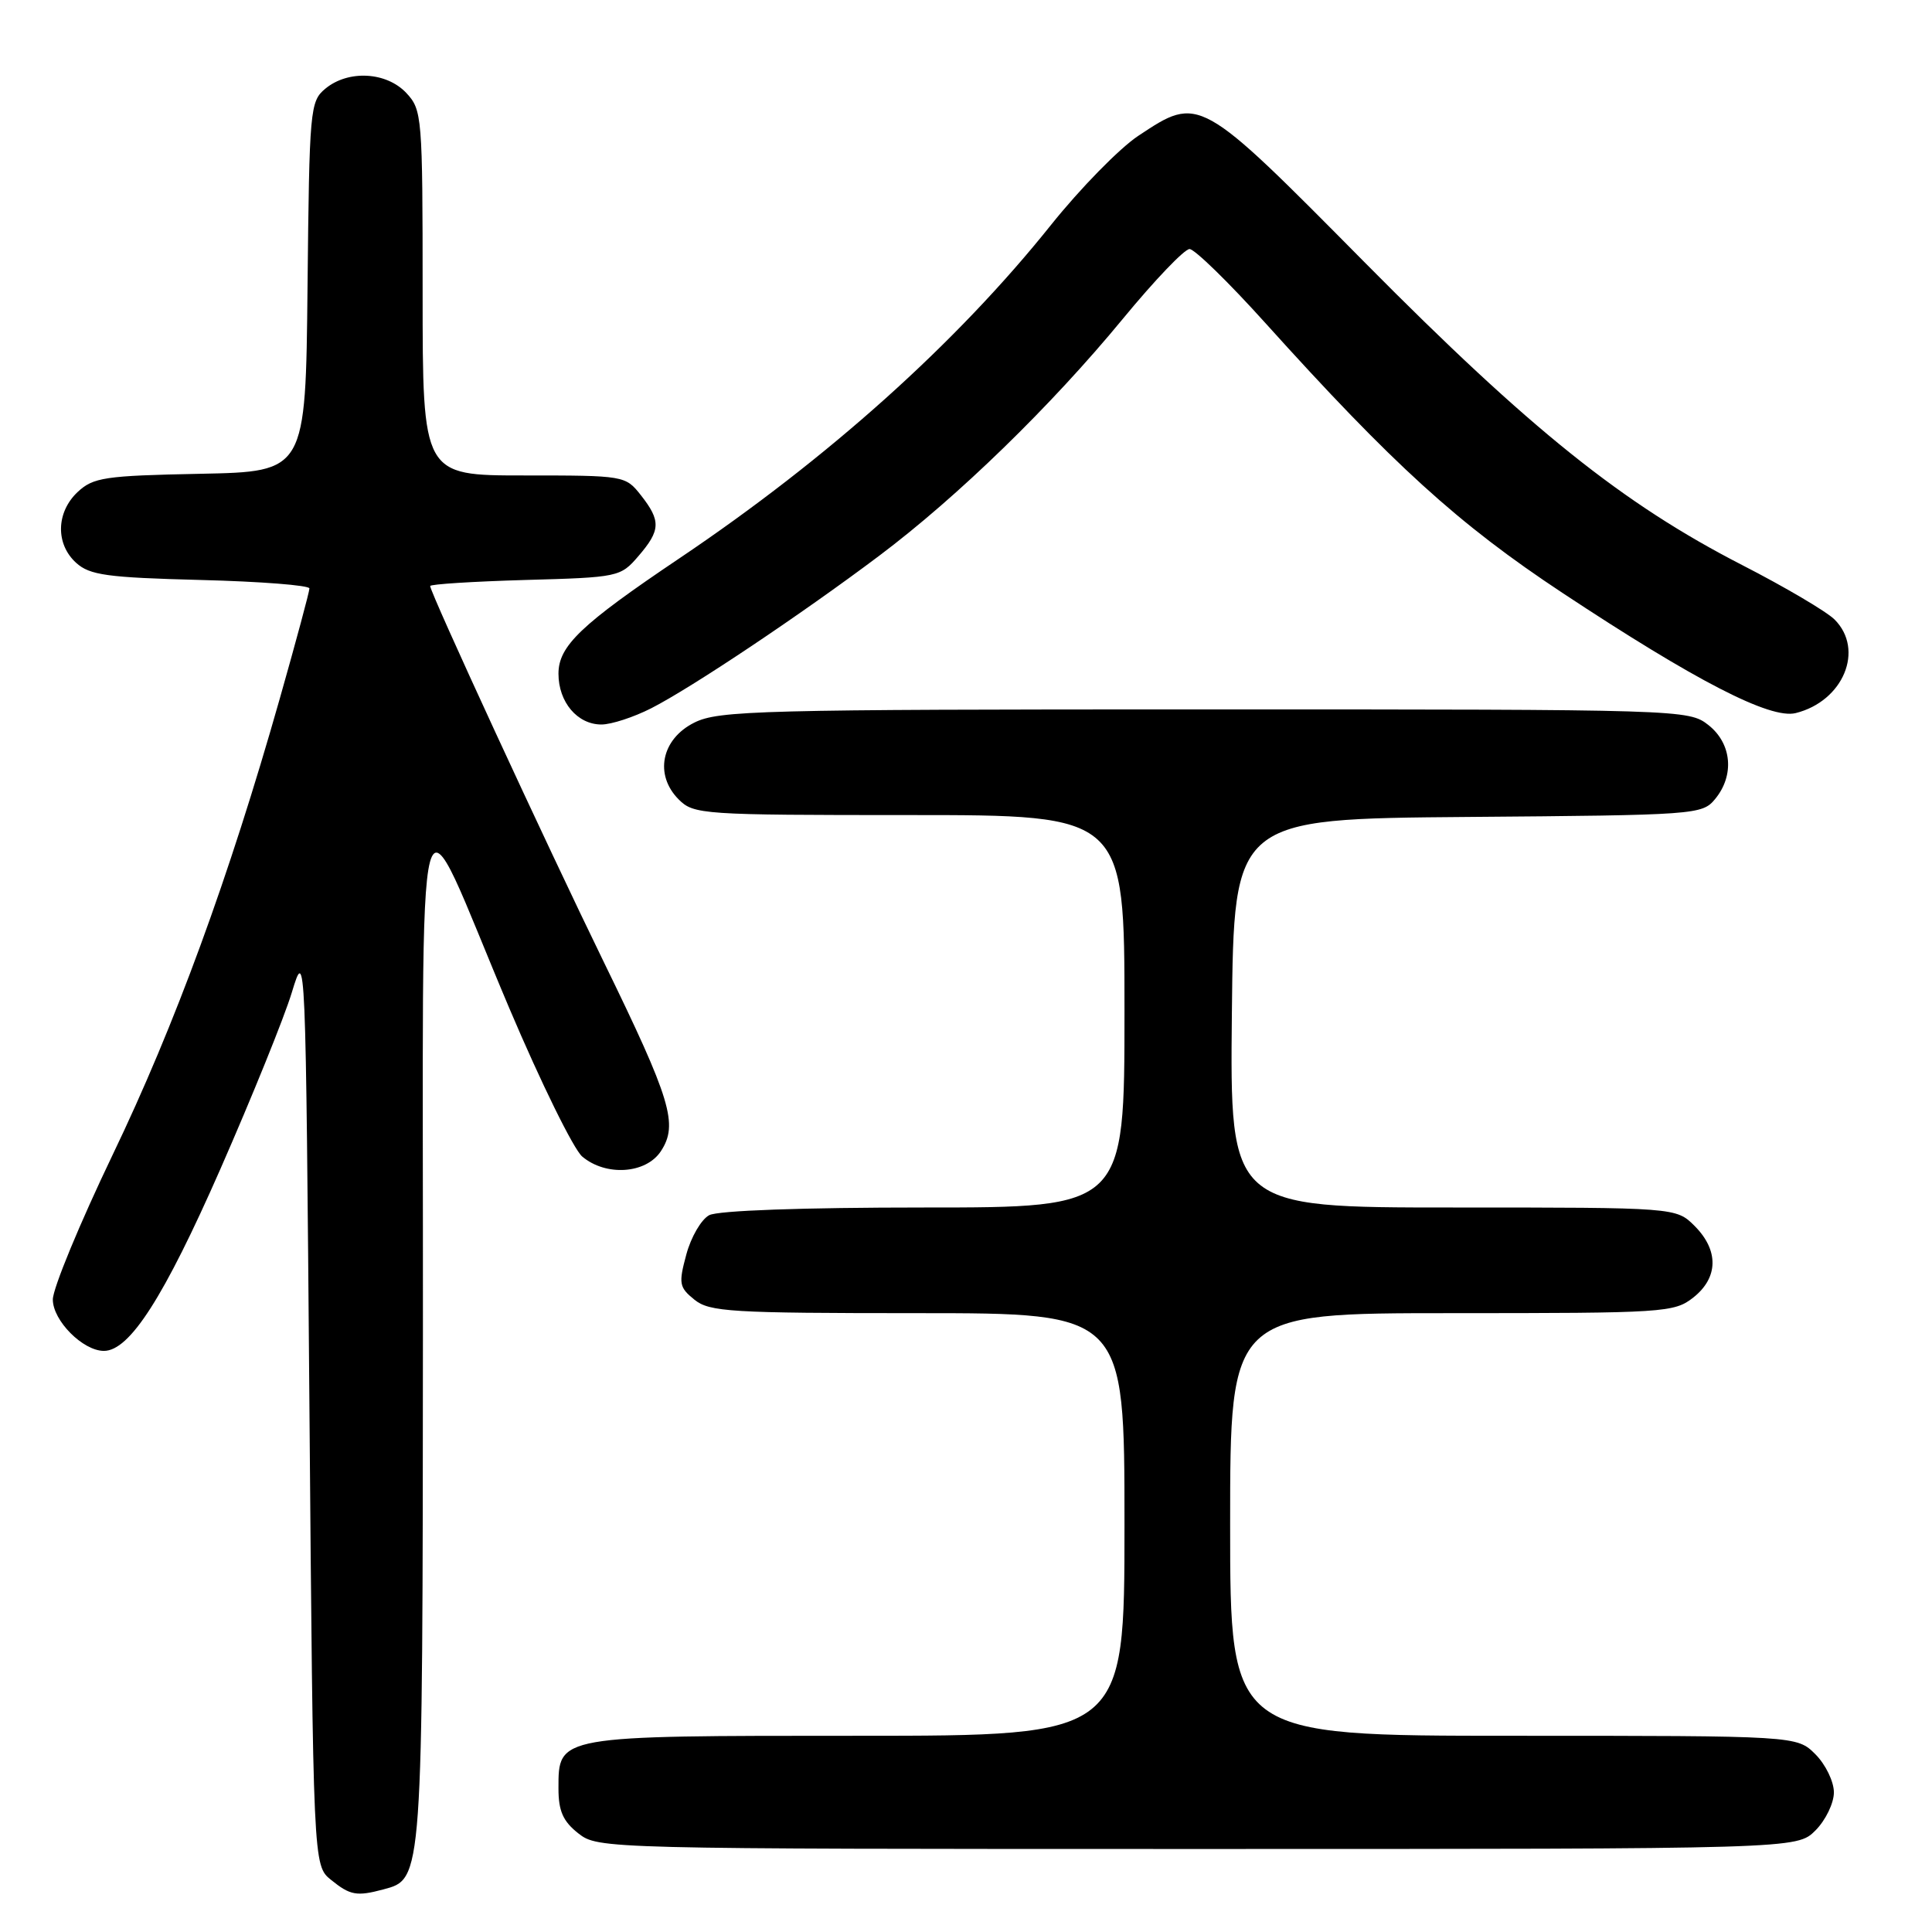 <?xml version="1.0" encoding="UTF-8" standalone="no"?>
<!DOCTYPE svg PUBLIC "-//W3C//DTD SVG 1.1//EN" "http://www.w3.org/Graphics/SVG/1.1/DTD/svg11.dtd" >
<svg xmlns="http://www.w3.org/2000/svg" xmlns:xlink="http://www.w3.org/1999/xlink" version="1.1" viewBox="0 0 256 256">
 <g >
 <path fill="currentColor"
d=" M 50.79 250.36 C 56.03 248.95 56.00 249.47 56.04 176.30 C 56.10 97.95 54.65 103.32 67.50 133.63 C 71.67 143.46 76.01 152.29 77.15 153.25 C 80.29 155.90 85.60 155.54 87.57 152.54 C 89.90 148.98 88.93 145.77 80.02 127.50 C 72.37 111.82 57.00 78.54 57.00 77.65 C 57.00 77.41 62.66 77.05 69.59 76.85 C 81.95 76.51 82.22 76.45 84.59 73.69 C 87.54 70.27 87.59 69.02 84.93 65.63 C 82.87 63.02 82.74 63.00 69.43 63.00 C 56.00 63.00 56.00 63.00 56.00 38.81 C 56.00 15.36 55.93 14.56 53.83 12.31 C 51.19 9.51 46.14 9.24 43.11 11.75 C 41.08 13.43 40.99 14.44 40.75 38.00 C 40.50 62.50 40.50 62.50 26.53 62.78 C 13.84 63.03 12.36 63.26 10.28 65.20 C 7.43 67.89 7.34 72.09 10.09 74.58 C 11.89 76.21 14.18 76.53 26.59 76.85 C 34.52 77.05 41.00 77.56 41.00 77.97 C 41.00 78.39 39.23 84.97 37.06 92.61 C 30.32 116.34 23.18 135.84 14.93 153.01 C 10.57 162.10 7.00 170.73 7.00 172.19 C 7.00 174.99 10.99 179.00 13.77 179.00 C 17.18 179.00 21.73 171.89 29.19 154.93 C 33.40 145.34 37.67 134.80 38.67 131.50 C 40.50 125.50 40.50 125.53 41.00 186.34 C 41.50 247.18 41.50 247.18 43.86 249.09 C 46.40 251.15 47.26 251.30 50.79 250.36 Z  M 240.55 242.55 C 241.90 241.20 243.00 238.93 243.00 237.50 C 243.00 236.07 241.90 233.80 240.55 232.45 C 238.09 230.00 238.09 230.00 200.55 230.00 C 163.00 230.00 163.00 230.00 163.00 202.00 C 163.00 174.00 163.00 174.00 192.37 174.00 C 220.56 174.00 221.84 173.92 224.37 171.93 C 227.70 169.30 227.77 165.68 224.55 162.45 C 222.09 160.00 222.09 160.00 192.53 160.00 C 162.97 160.00 162.97 160.00 163.23 134.25 C 163.50 108.50 163.50 108.50 194.50 108.25 C 224.69 108.01 225.55 107.95 227.25 105.89 C 229.86 102.74 229.48 98.52 226.37 96.07 C 223.76 94.02 222.97 94.00 159.62 94.00 C 100.58 94.00 95.22 94.14 92.00 95.75 C 87.63 97.93 86.67 102.67 89.94 105.94 C 91.92 107.92 93.06 108.00 120.50 108.00 C 149.00 108.00 149.00 108.00 149.00 134.00 C 149.00 160.00 149.00 160.00 122.43 160.00 C 106.34 160.00 95.12 160.40 93.97 161.02 C 92.92 161.58 91.56 163.92 90.94 166.23 C 89.90 170.07 89.99 170.58 92.01 172.21 C 94.01 173.83 96.80 174.00 121.61 174.00 C 149.00 174.00 149.00 174.00 149.00 202.00 C 149.00 230.00 149.00 230.00 113.72 230.00 C 73.74 230.00 74.00 229.95 74.00 236.98 C 74.00 239.97 74.60 241.33 76.63 242.93 C 79.25 244.98 79.86 245.00 158.68 245.00 C 238.09 245.00 238.09 245.00 240.55 242.55 Z  M 86.29 93.85 C 91.65 91.12 106.18 81.40 116.50 73.64 C 126.92 65.81 139.27 53.80 148.78 42.25 C 152.97 37.16 156.94 33.00 157.62 33.00 C 158.29 33.00 162.79 37.39 167.62 42.75 C 184.59 61.58 193.22 69.43 207.03 78.56 C 224.68 90.23 234.56 95.32 237.93 94.49 C 244.25 92.92 247.09 86.09 243.09 82.09 C 242.04 81.04 236.53 77.79 230.84 74.87 C 215.00 66.73 202.78 56.94 180.88 34.82 C 158.87 12.58 158.94 12.62 150.84 17.99 C 148.36 19.63 143.15 24.95 139.26 29.81 C 126.75 45.46 109.70 60.75 90.01 73.99 C 76.97 82.76 74.00 85.60 74.00 89.27 C 74.00 93.04 76.51 96.00 79.69 96.00 C 81.01 96.00 83.97 95.03 86.29 93.85 Z "/>
</g>
</svg>
